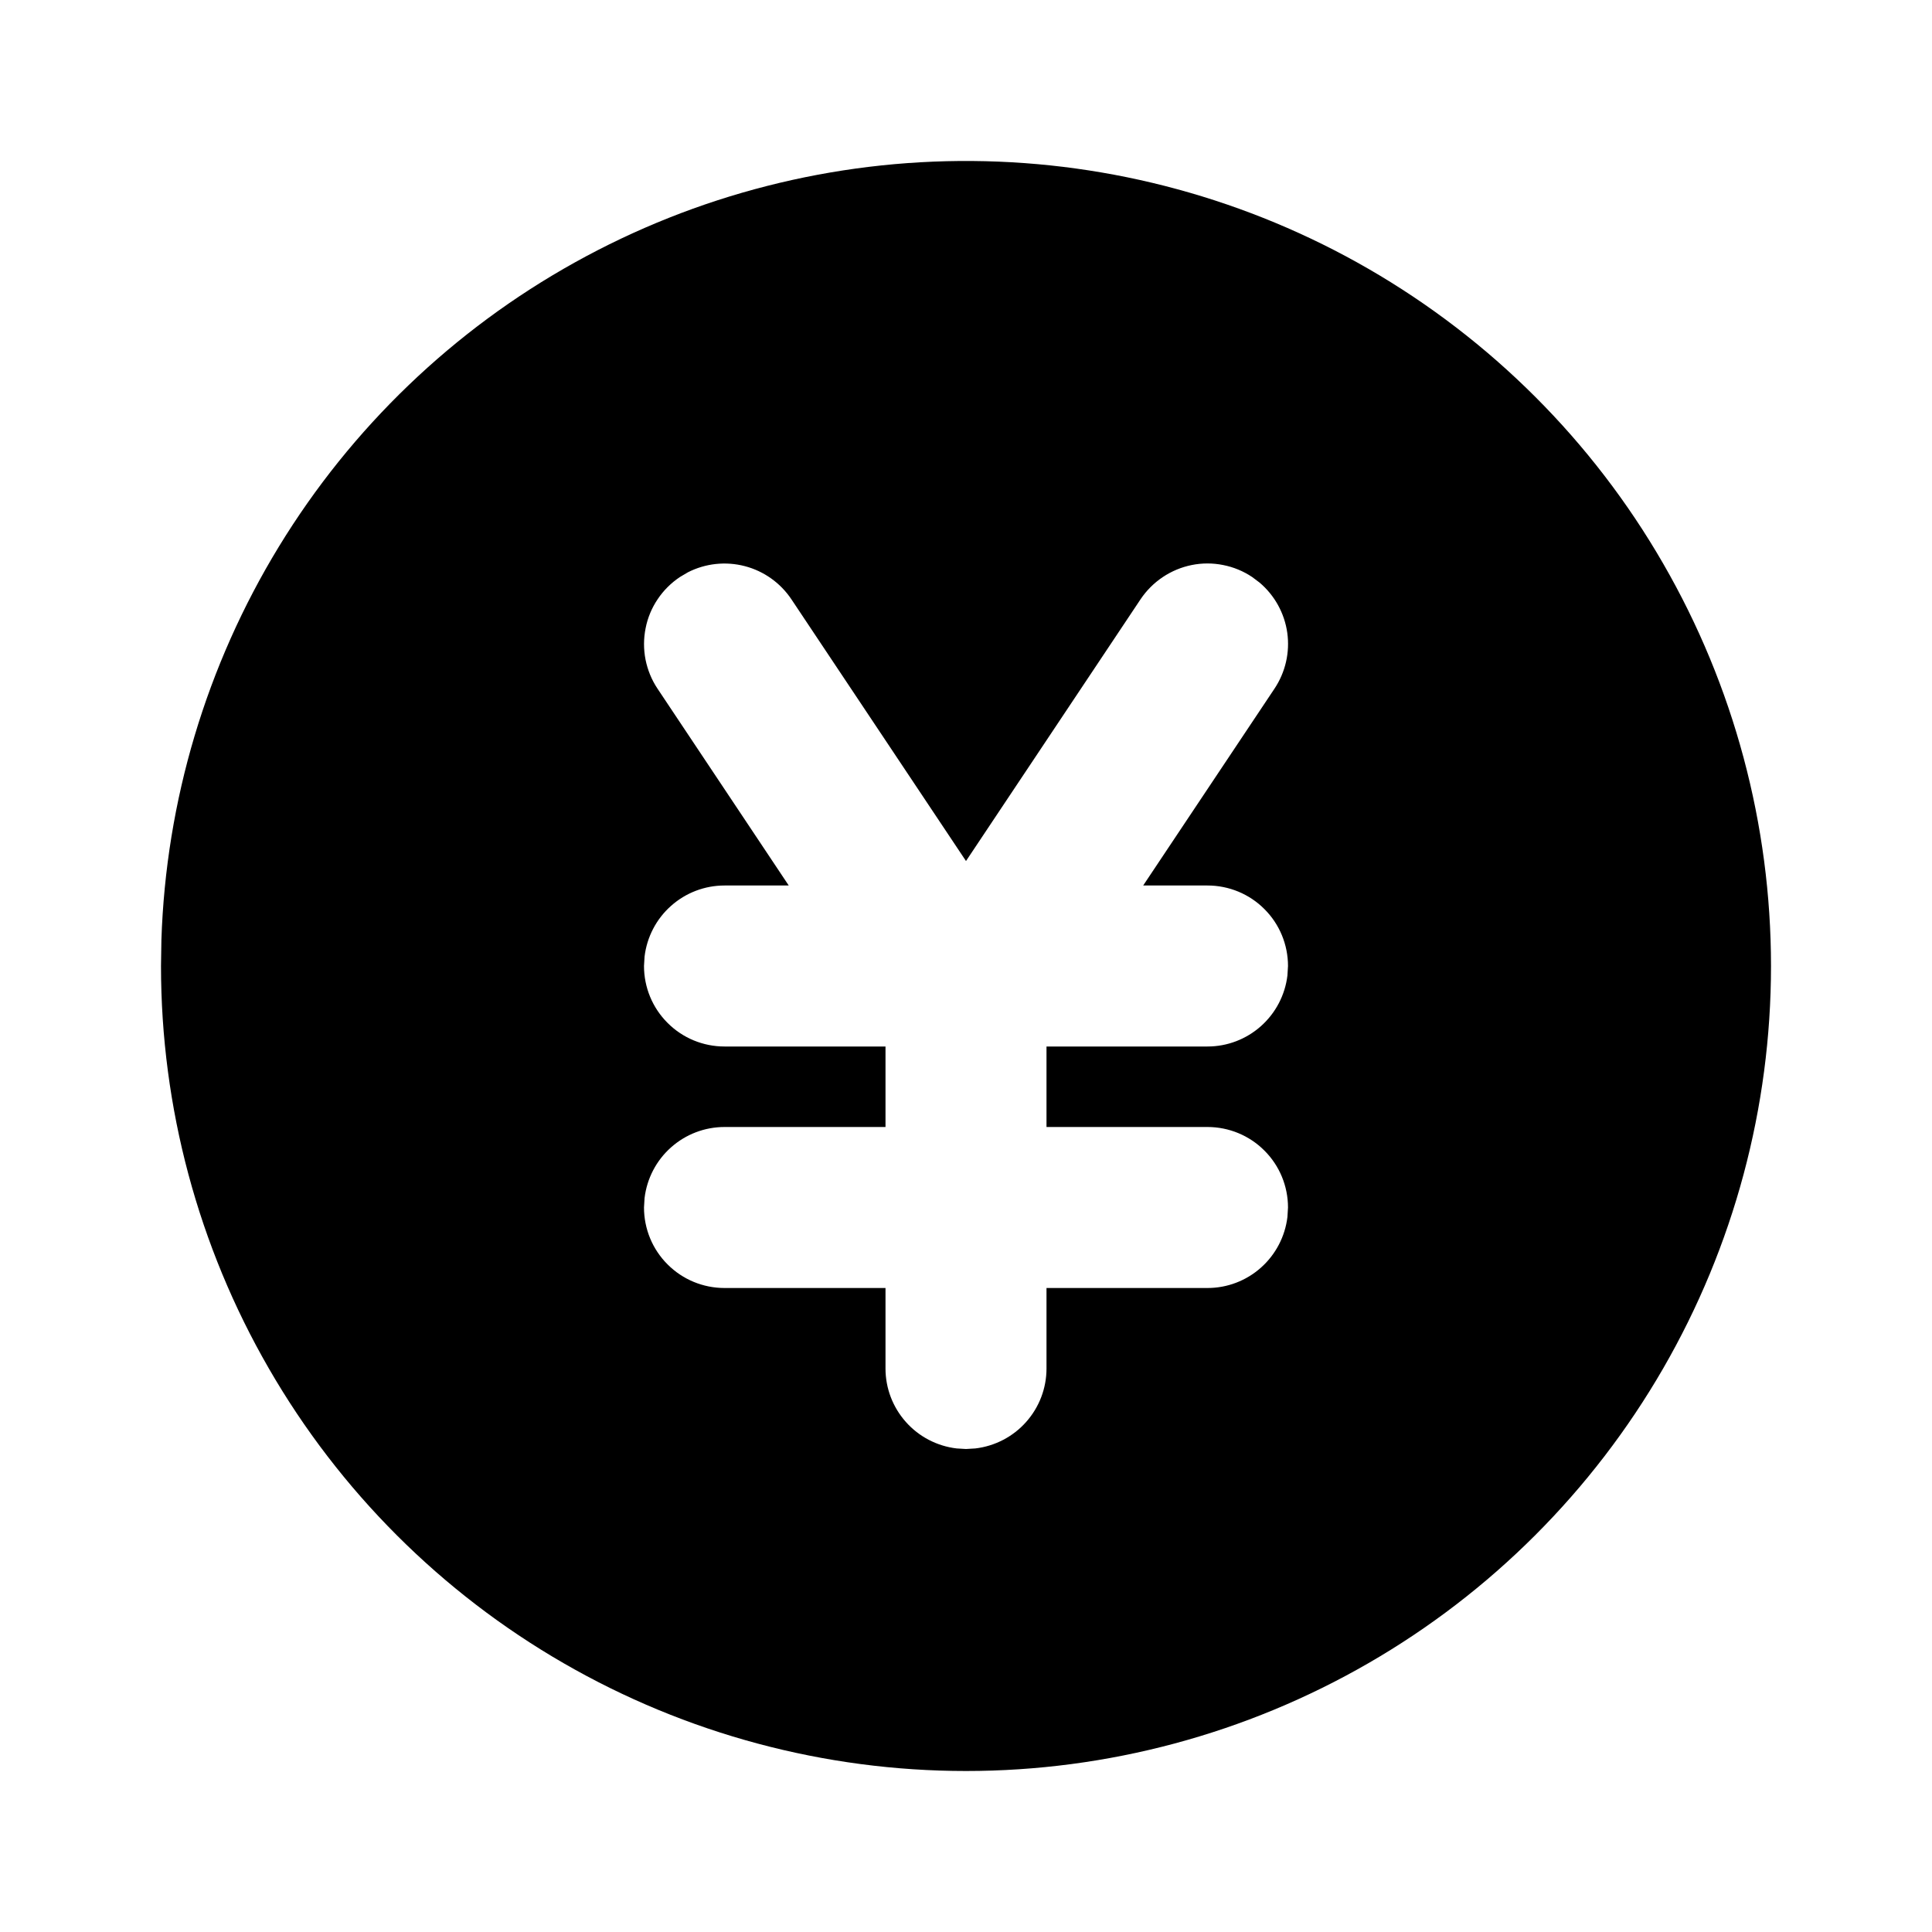 <svg width="24" height="24" viewBox="0 0 24 24" fill="none" xmlns="http://www.w3.org/2000/svg">
<g clip-path="url(#clip0_802_58328)">
<path d="M17 3.34C18.52 4.218 19.783 5.48 20.66 7C21.538 8.52 22 10.245 22 12C22 13.756 21.538 15.48 20.66 17C19.782 18.52 18.52 19.783 17 20.66C15.48 21.538 13.755 22 12 22C10.245 22 8.52 21.538 7 20.66C5.48 19.783 4.217 18.52 3.34 17C2.462 15.48 2 13.755 2 12L2.005 11.676C2.061 9.949 2.564 8.266 3.464 6.791C4.364 5.316 5.631 4.099 7.141 3.26C8.651 2.42 10.353 1.986 12.081 2C13.809 2.014 15.504 2.476 17 3.34ZM15.555 7.168C15.446 7.095 15.323 7.044 15.194 7.019C15.066 6.993 14.933 6.993 14.804 7.019C14.675 7.045 14.553 7.096 14.444 7.169C14.335 7.242 14.241 7.336 14.168 7.445L12 10.696L9.832 7.446C9.696 7.242 9.49 7.095 9.253 7.033C9.016 6.971 8.764 6.998 8.546 7.109L8.446 7.168C8.337 7.241 8.243 7.334 8.17 7.443C8.096 7.553 8.045 7.675 8.02 7.804C7.994 7.933 7.994 8.065 8.019 8.194C8.045 8.323 8.095 8.446 8.168 8.555L9.798 11H9C8.755 11 8.519 11.09 8.336 11.253C8.153 11.415 8.036 11.64 8.007 11.883L8 12C8 12.265 8.105 12.52 8.293 12.707C8.48 12.895 8.735 13 9 13H11V14H9C8.755 14 8.519 14.09 8.336 14.253C8.153 14.415 8.036 14.64 8.007 14.883L8 15C8 15.265 8.105 15.52 8.293 15.707C8.48 15.895 8.735 16 9 16H11V17C11 17.245 11.09 17.481 11.253 17.664C11.415 17.847 11.64 17.964 11.883 17.993L12 18L12.117 17.993C12.36 17.964 12.585 17.847 12.747 17.664C12.91 17.481 13 17.245 13 17V16H15C15.245 16 15.481 15.91 15.664 15.747C15.847 15.584 15.964 15.36 15.993 15.117L16 15C16 14.735 15.895 14.48 15.707 14.293C15.52 14.105 15.265 14 15 14H13V13H15C15.245 13 15.481 12.91 15.664 12.747C15.847 12.584 15.964 12.36 15.993 12.117L16 12C16 11.735 15.895 11.48 15.707 11.293C15.52 11.105 15.265 11 15 11H14.201L15.832 8.555C15.968 8.351 16.025 8.104 15.991 7.861C15.957 7.619 15.835 7.397 15.648 7.238L15.555 7.168Z" fill="black"/>
</g>
<defs>
<clipPath id="clip0_802_58328">
<rect width="24" height="24" fill="white"/>
</clipPath>
</defs>
</svg>
